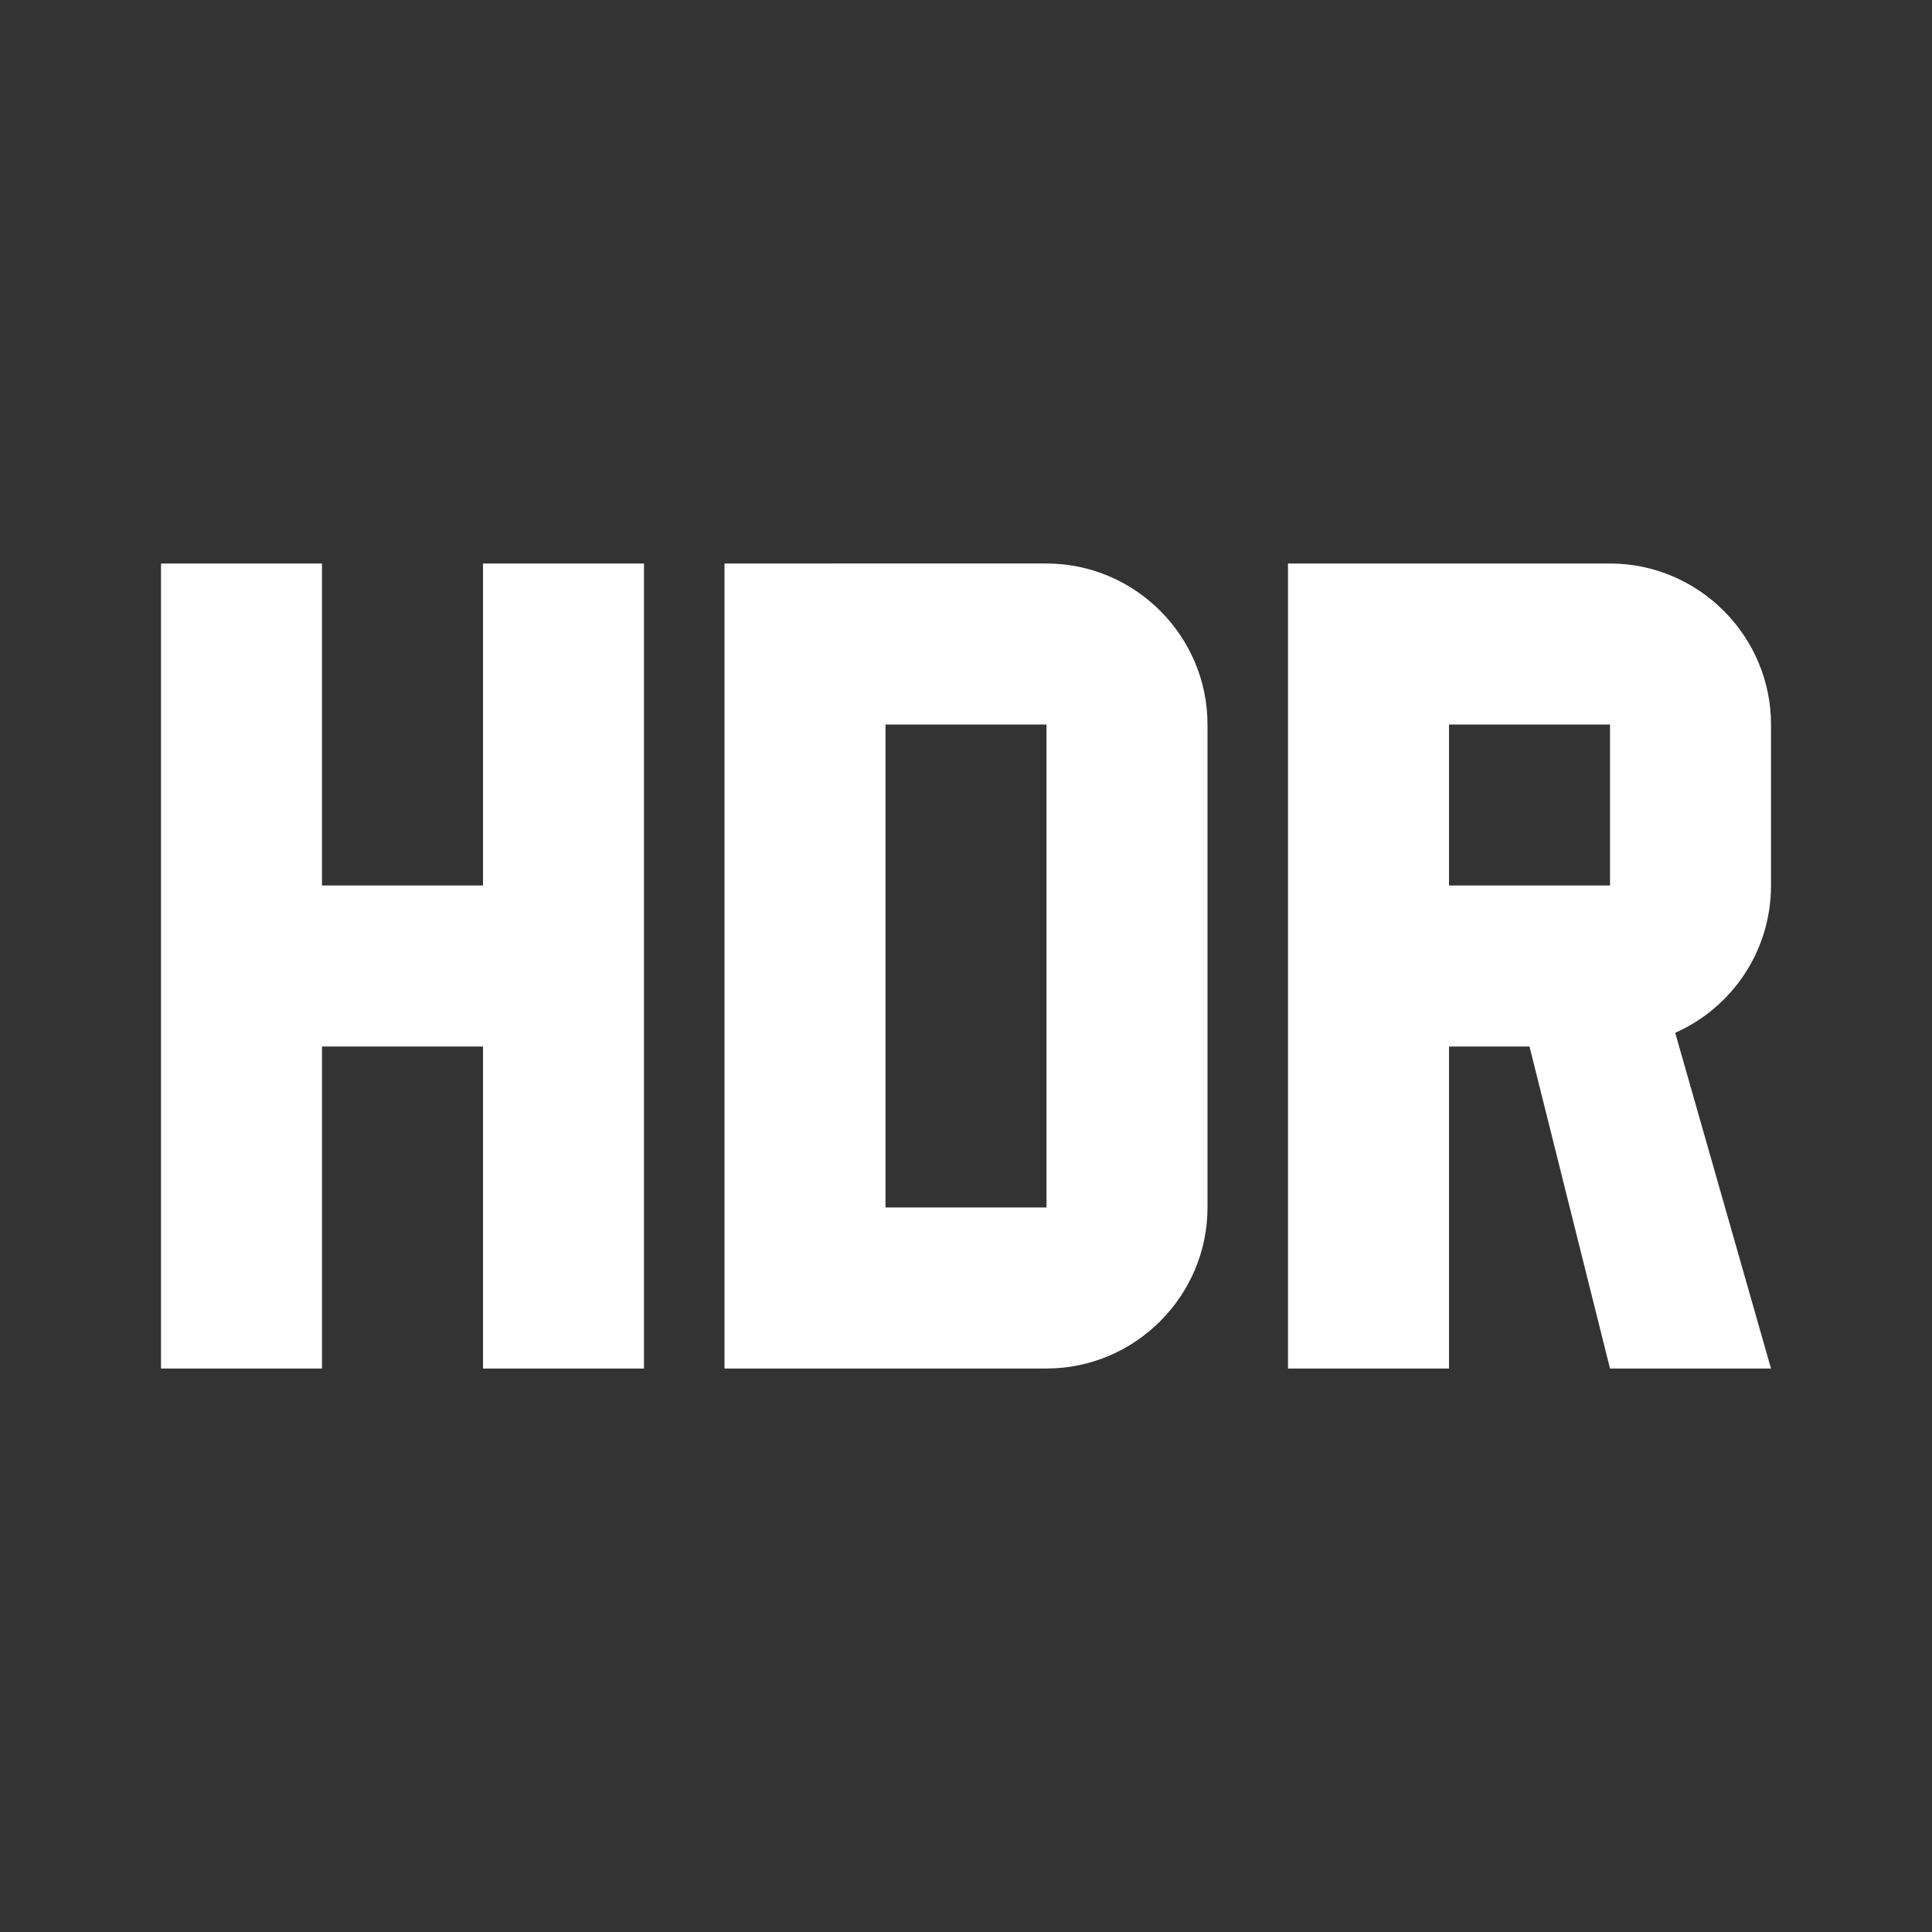 <svg xmlns="http://www.w3.org/2000/svg" fill="#fff" width="24" height="24" viewBox="0 0 24 24">
    <rect x="0" y="0" width="24" height="24" fill="#333333" stroke="none"/>
    <path d="M6 11H4V7H2v10h2v-4h2v4h2V7H6v4zm7-4H9v10h4c1.1 0 2-.9 2-2V9c0-1.1-.9-2-2-2zm0 8h-2V9h2v6zm9-4V9c0-1.1-.9-2-2-2h-4v10h2v-4h1l1 4h2l-1.19-4.17c.7-.31 1.19-1.01 1.19-1.83zm-2 0h-2V9h2v2z"/>
</svg>
